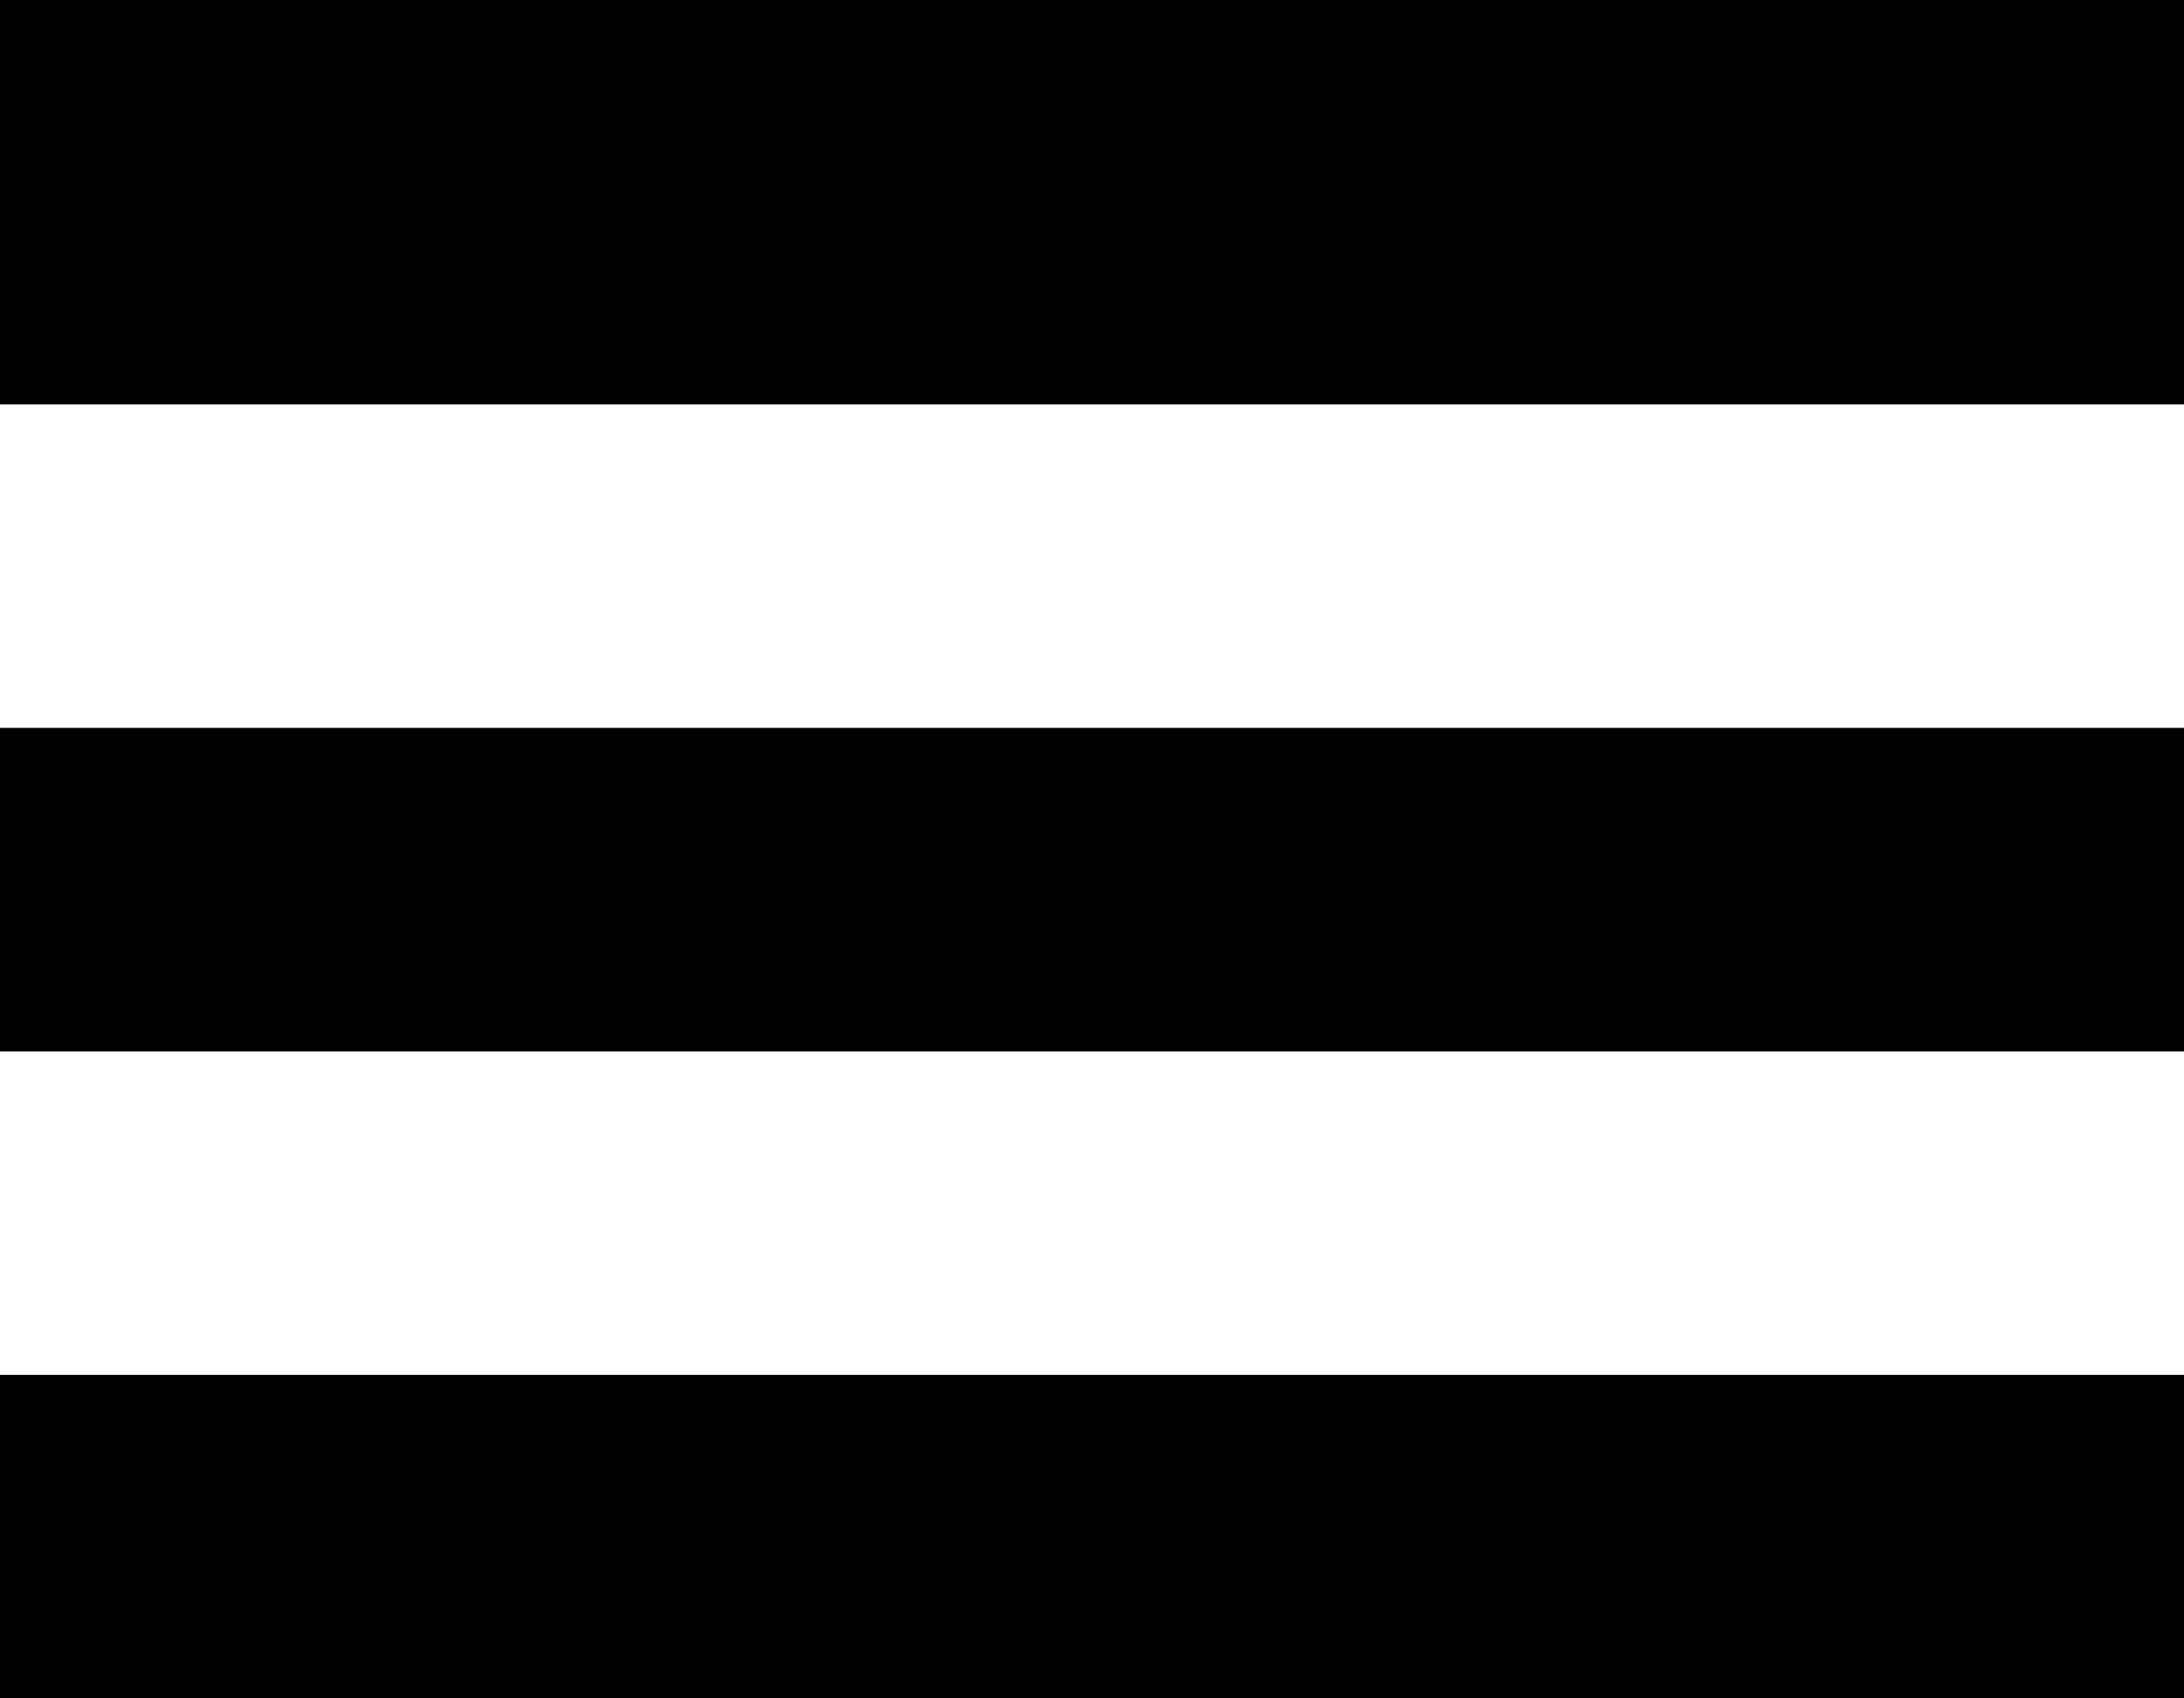 <svg width="27" height="21" viewBox="0 0 27 21" fill="none" xmlns="http://www.w3.org/2000/svg">
<rect width="27" height="5" fill="black"/>
<rect y="9" width="27" height="4" fill="black"/>
<rect y="17" width="27" height="4" fill="black"/>
</svg>
